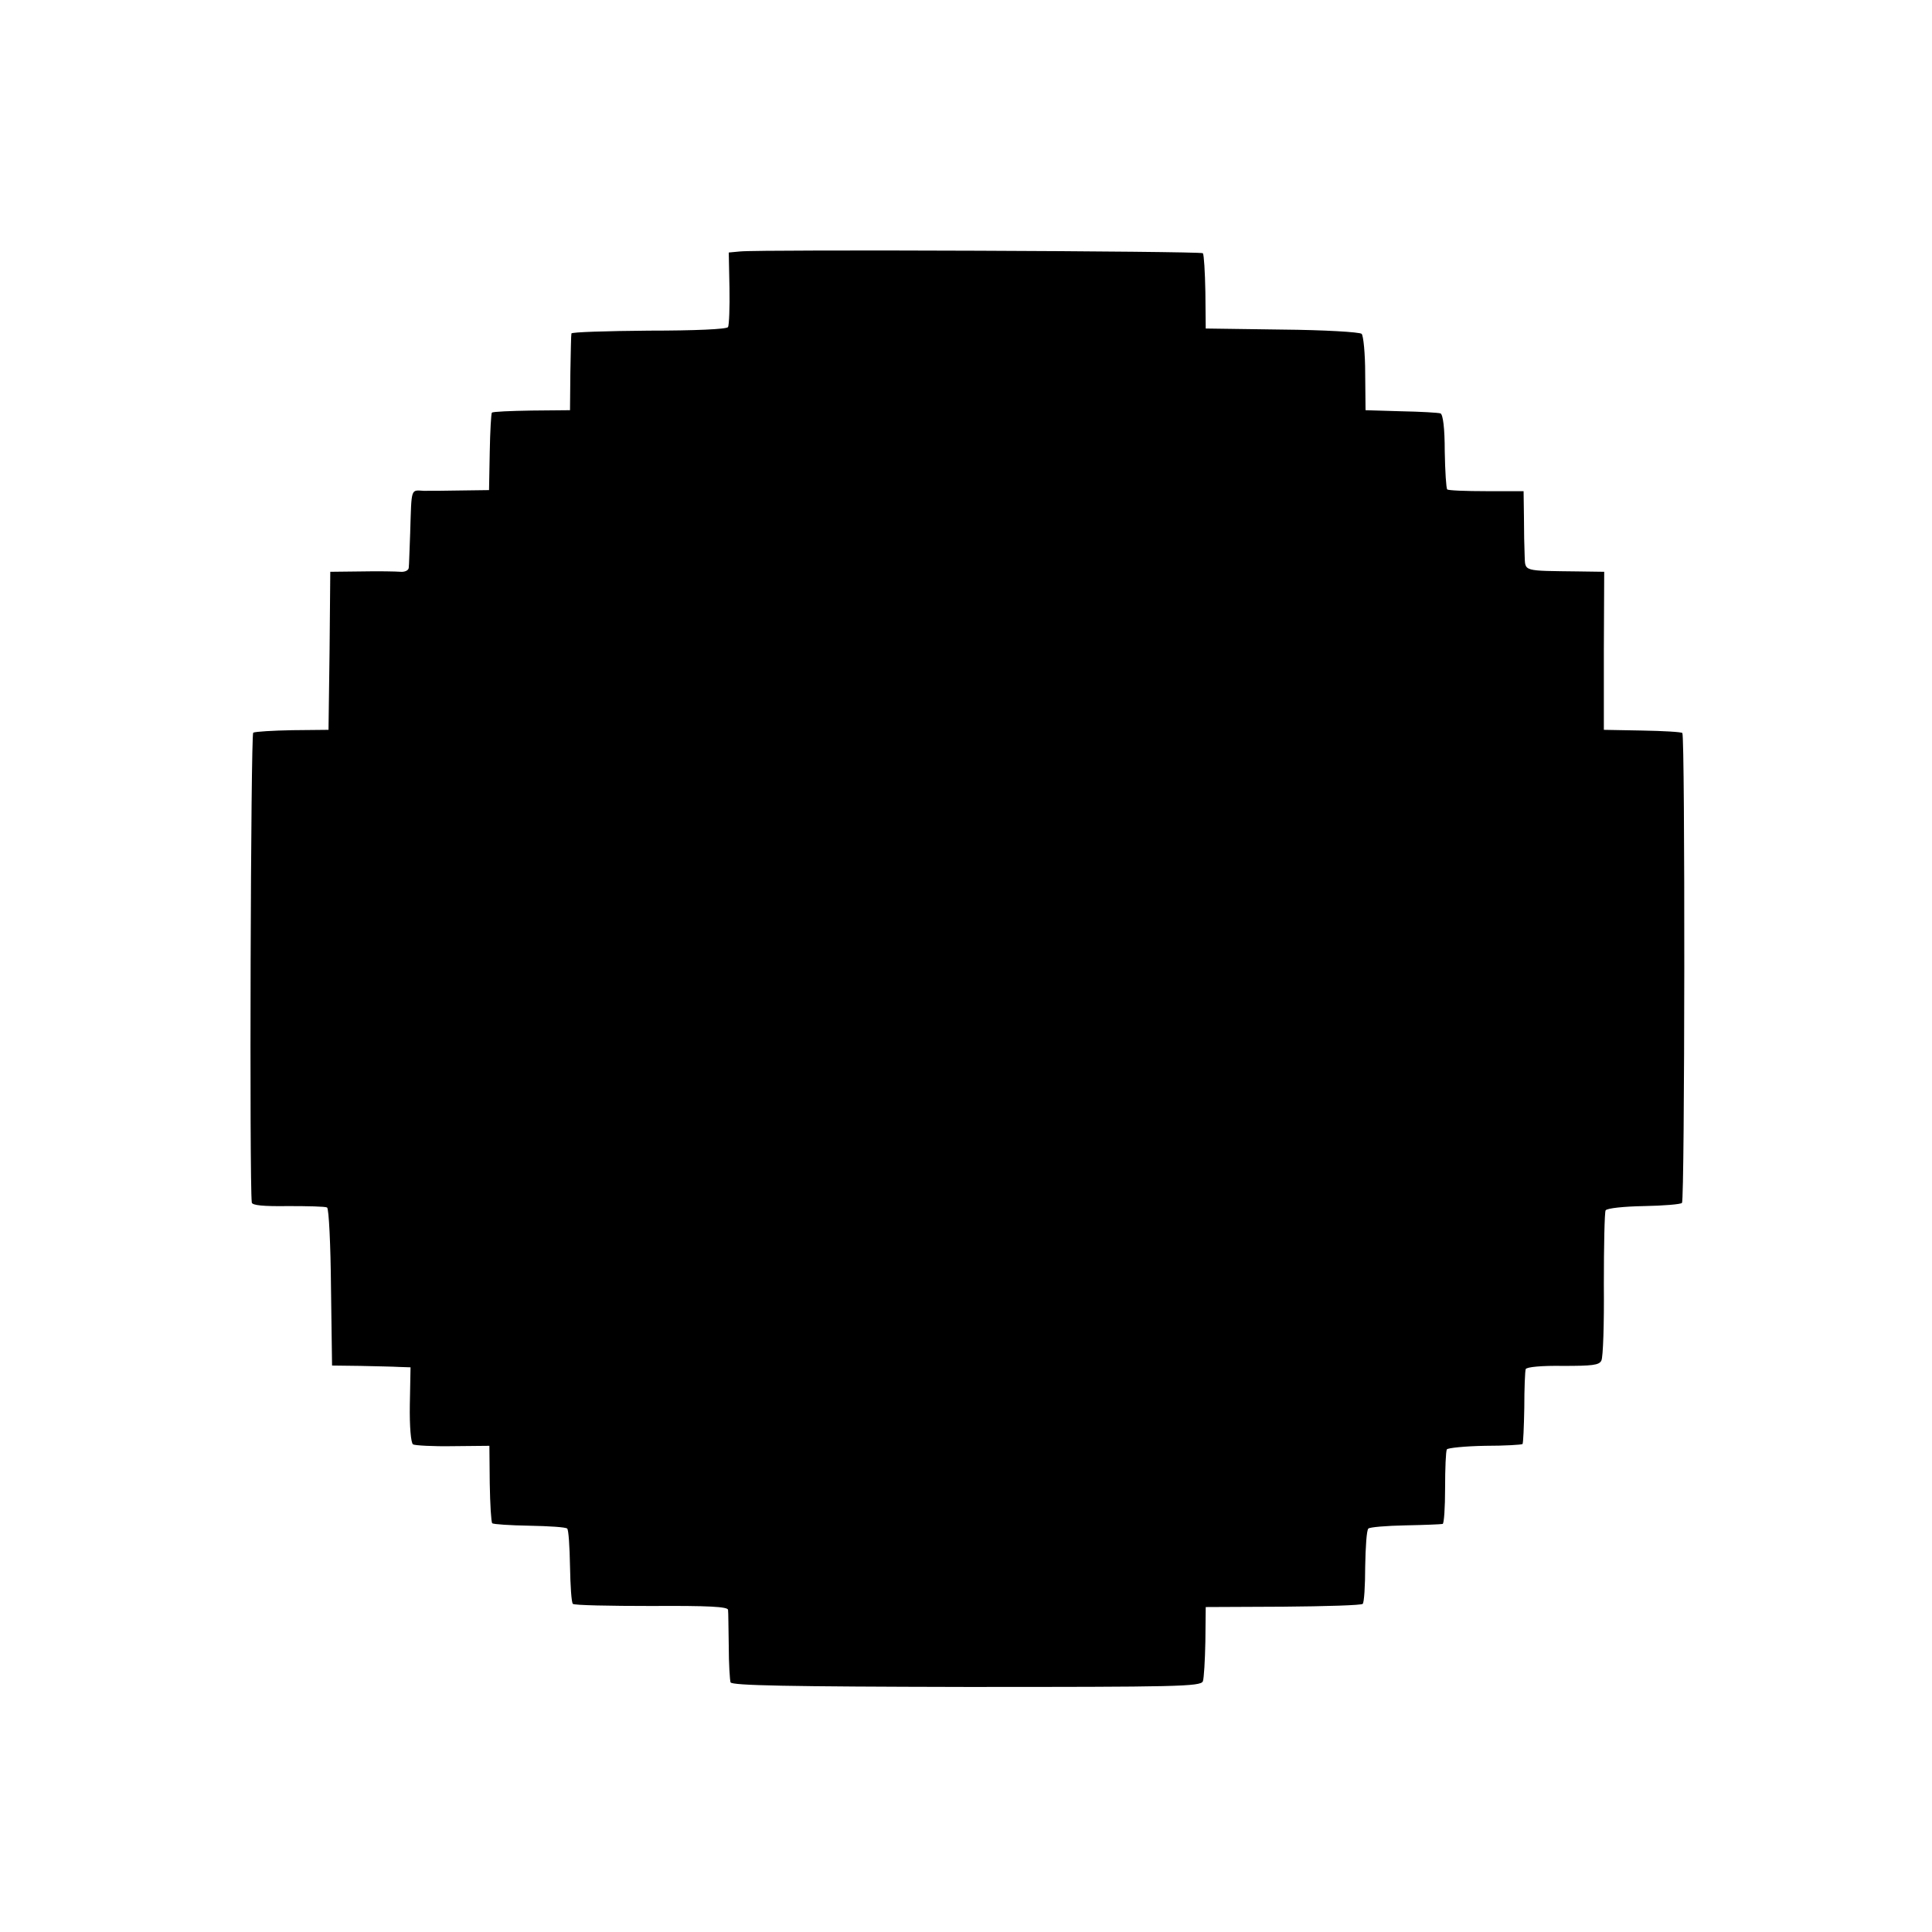 <?xml version="1.0" standalone="no"?>
<!DOCTYPE svg PUBLIC "-//W3C//DTD SVG 20010904//EN"
 "http://www.w3.org/TR/2001/REC-SVG-20010904/DTD/svg10.dtd">
<svg version="1.0" xmlns="http://www.w3.org/2000/svg"
 width="544pt" height="544pt" viewBox="0 0 544 544"
 preserveAspectRatio="xMidYMid meet">
<g transform="translate(0,544) scale(0.1,-0.1)"
fill="#000000" stroke="none">
<path d="M2084 4732 l-32 -3 2 -100 c1 -55 -1 -104 -4 -110 -4 -6 -92 -10
-223 -10 -119 -1 -218 -4 -218 -8 -1 -3 -2 -53 -3 -111 l-1 -105 -108 -1 c-59
-1 -110 -3 -112 -6 -2 -2 -5 -52 -6 -111 l-2 -107 -76 -1 c-42 -1 -91 -1 -108
-1 -37 2 -34 10 -38 -118 -2 -47 -3 -91 -4 -98 0 -8 -11 -13 -23 -12 -13 1
-62 2 -110 1 l-88 -1 -2 -222 -3 -223 -101 -1 c-56 -1 -105 -4 -111 -7 -7 -4
-11 -1267 -4 -1323 1 -8 33 -11 102 -10 55 0 105 -1 110 -4 5 -3 10 -105 11
-225 l3 -220 80 -1 c44 -1 94 -2 110 -3 l31 -1 -2 -105 c-1 -62 3 -108 9 -112
5 -3 56 -6 113 -5 l102 1 1 -106 c1 -59 4 -109 7 -112 3 -3 50 -6 105 -7 55
-1 102 -4 106 -8 4 -3 7 -51 8 -106 1 -55 4 -102 8 -106 3 -4 103 -6 222 -6
160 1 215 -2 215 -11 1 -7 1 -52 2 -102 0 -49 3 -95 5 -102 4 -9 161 -12 664
-13 592 0 660 1 666 16 3 8 6 59 7 112 l1 97 218 1 c120 1 221 4 224 8 4 3 7
51 7 105 1 55 4 103 9 107 4 4 51 8 105 9 53 1 100 3 104 4 4 0 7 46 7 101 0
55 2 104 5 109 3 4 51 9 107 10 57 0 104 3 106 5 2 2 4 48 5 102 0 54 2 103 4
109 3 6 45 10 105 9 82 0 102 2 108 15 5 9 8 105 7 214 0 110 2 204 5 209 4 6
51 11 108 12 55 1 104 5 107 9 8 8 9 1315 1 1323 -2 3 -54 6 -113 7 l-108 2 0
223 1 222 -71 1 c-160 2 -151 -1 -153 44 -1 22 -2 72 -2 111 l-1 71 -105 0
c-58 0 -108 2 -110 5 -3 3 -6 51 -7 107 0 66 -5 104 -12 107 -6 2 -56 5 -111
6 l-100 3 -1 103 c0 56 -5 107 -10 112 -5 5 -105 11 -224 12 l-215 3 -1 103
c-1 56 -4 105 -7 109 -7 6 -1242 11 -1303 5z"/>
</g>
</svg>

